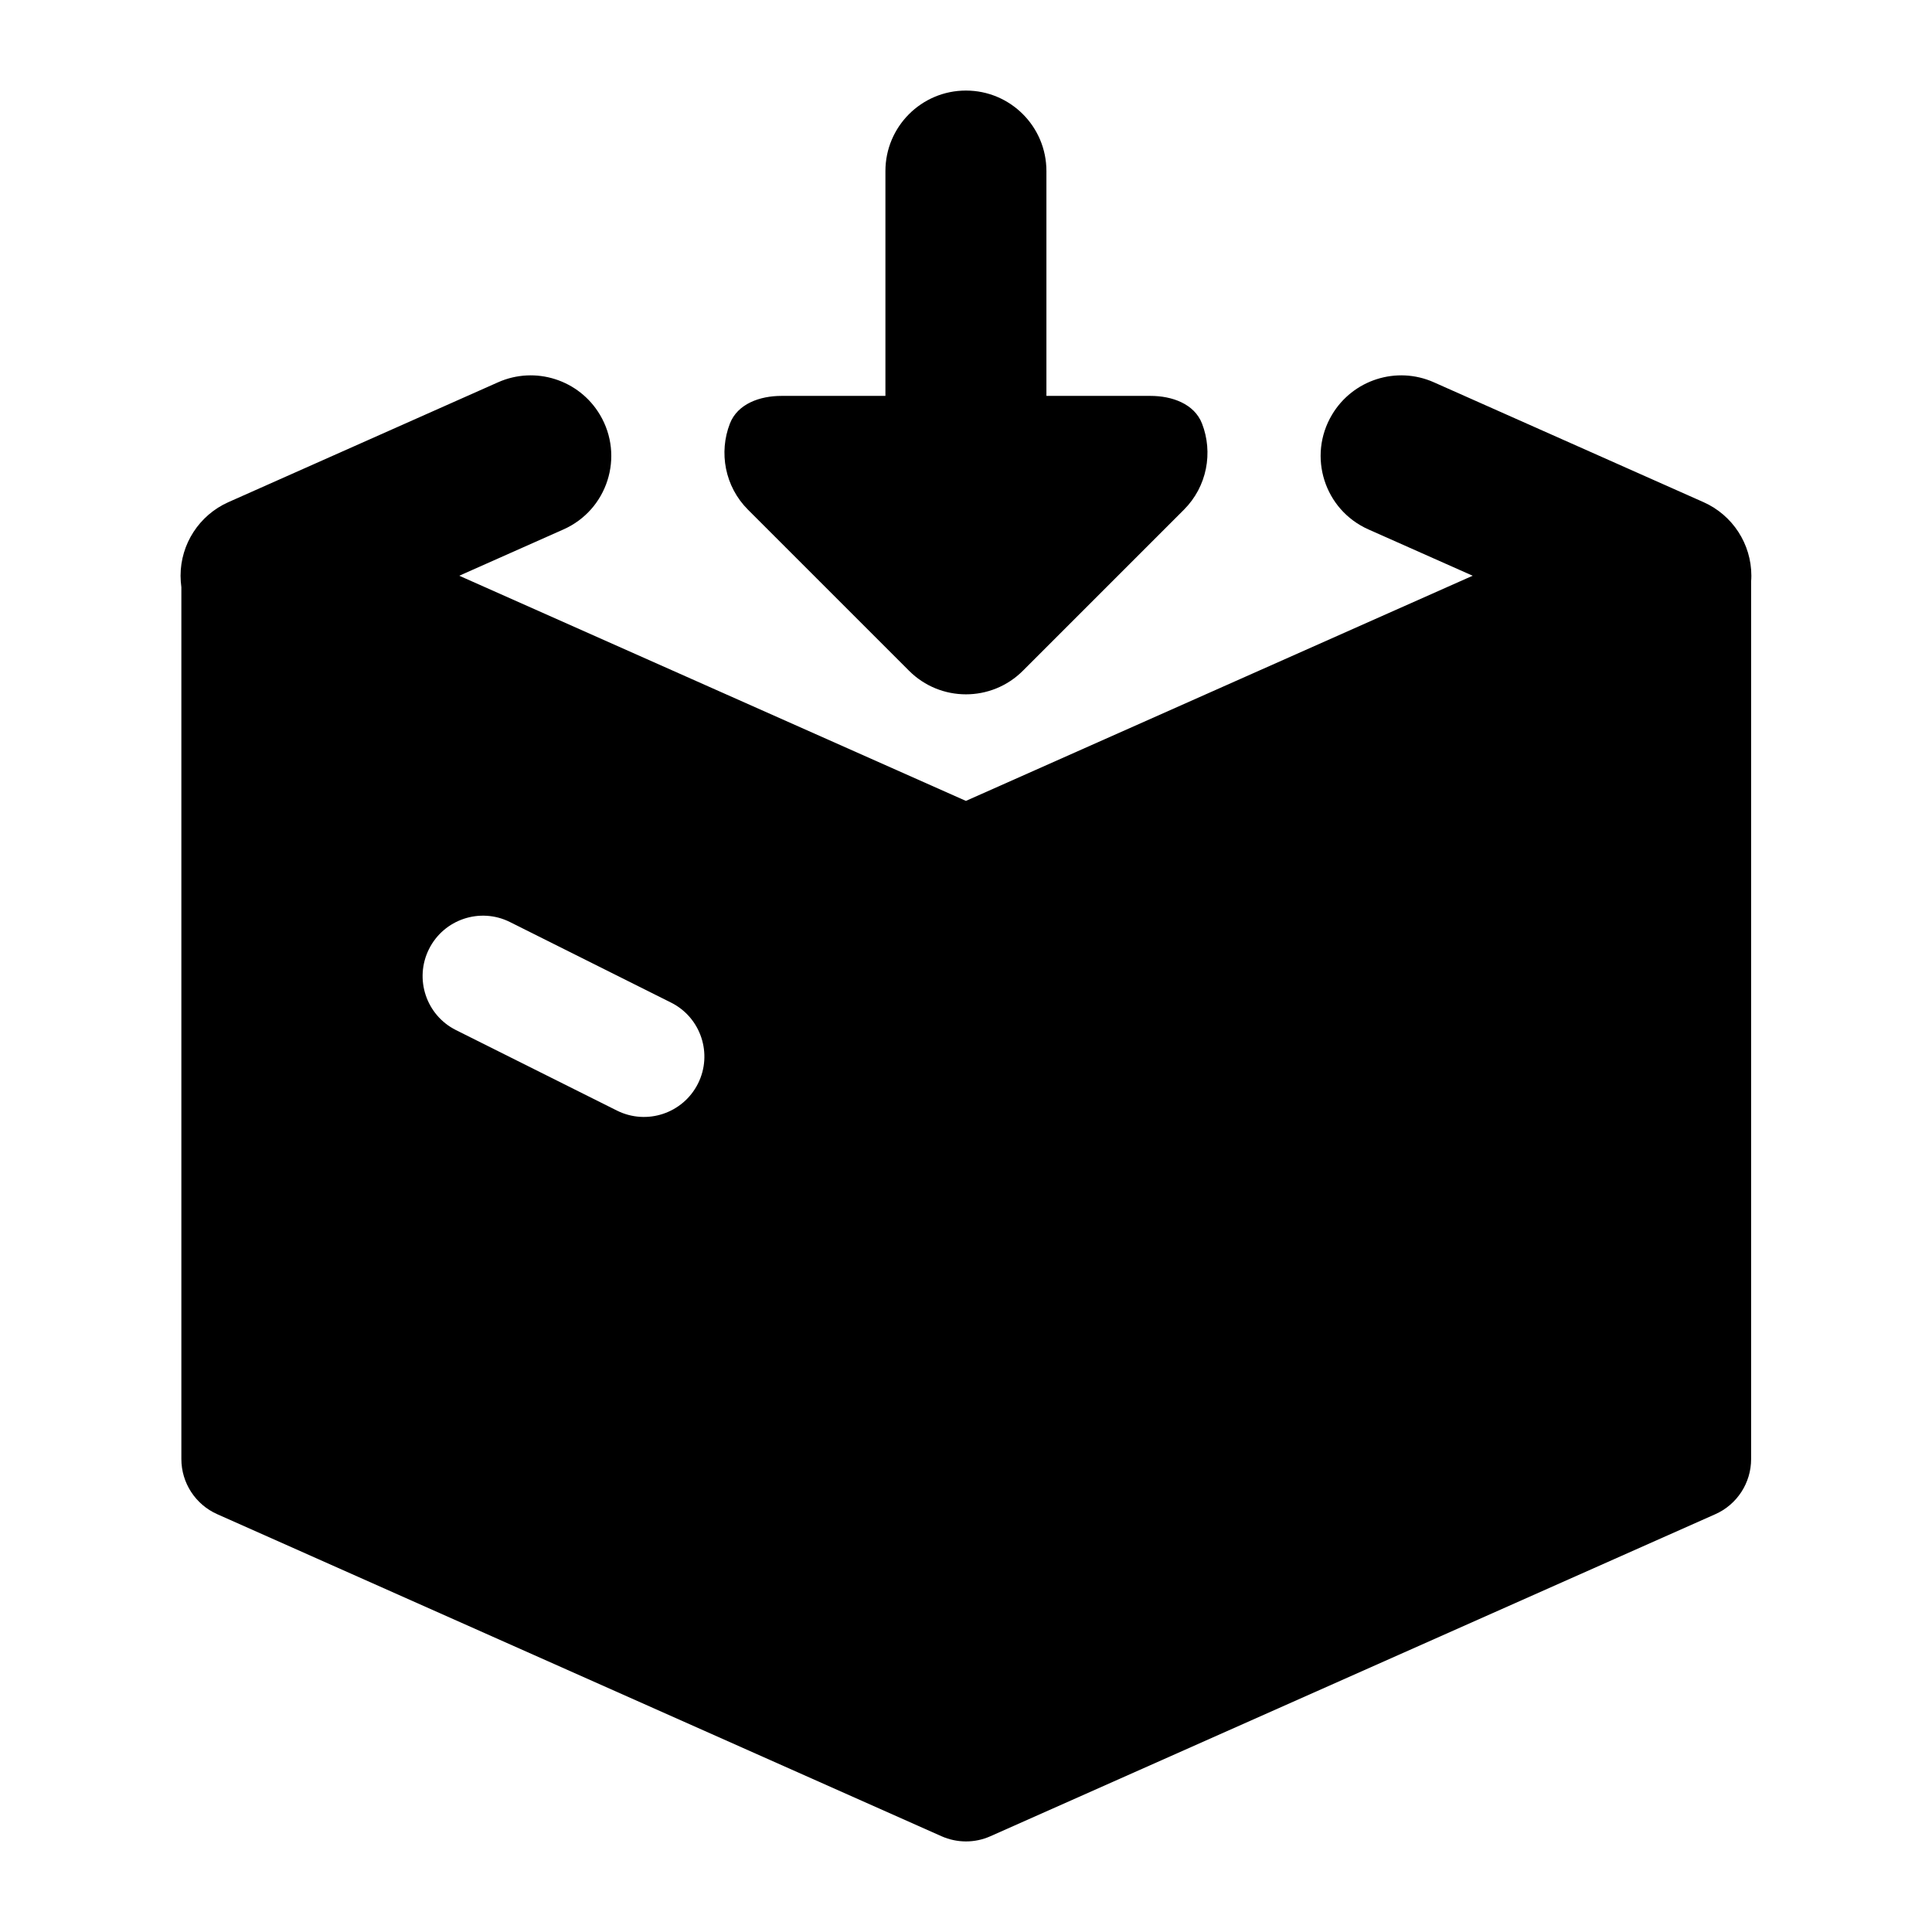 <svg width="24" height="24" viewBox="0 0 24 24" xmlns="http://www.w3.org/2000/svg">
    <path fill-rule="evenodd" clip-rule="evenodd" d="M11.999 1.125C12.552 1.125 12.999 1.573 12.999 2.125V4.918H14.292C14.558 4.918 14.836 5.015 14.932 5.262C15.071 5.62 14.996 6.043 14.707 6.332L12.707 8.332C12.316 8.723 11.683 8.723 11.292 8.332L9.292 6.332C9.003 6.043 8.928 5.62 9.067 5.262C9.163 5.015 9.441 4.918 9.707 4.918H10.999V2.125C10.999 1.573 11.447 1.125 11.999 1.125ZM2.253 7.295C2.247 7.248 2.243 7.2 2.243 7.152C2.243 6.757 2.476 6.399 2.837 6.238L6.187 4.749C6.65 4.543 7.194 4.717 7.453 5.153C7.759 5.668 7.547 6.334 6.999 6.577L5.705 7.152L11.999 9.949L18.294 7.152L17 6.577C16.452 6.334 16.24 5.668 16.546 5.153C16.805 4.717 17.349 4.543 17.812 4.749L21.162 6.238C21.523 6.399 21.756 6.757 21.756 7.152C21.756 7.176 21.755 7.199 21.753 7.222V18.125C21.753 18.421 21.579 18.69 21.308 18.81L12.304 22.81C12.11 22.897 11.889 22.896 11.695 22.81L2.699 18.81C2.428 18.69 2.253 18.421 2.253 18.125V7.295ZM6.335 11.454C5.965 11.269 5.514 11.419 5.329 11.79C5.144 12.16 5.294 12.611 5.664 12.796L7.664 13.796C8.035 13.981 8.485 13.831 8.671 13.46C8.856 13.09 8.706 12.639 8.335 12.454L6.335 11.454Z"/>
</svg>
